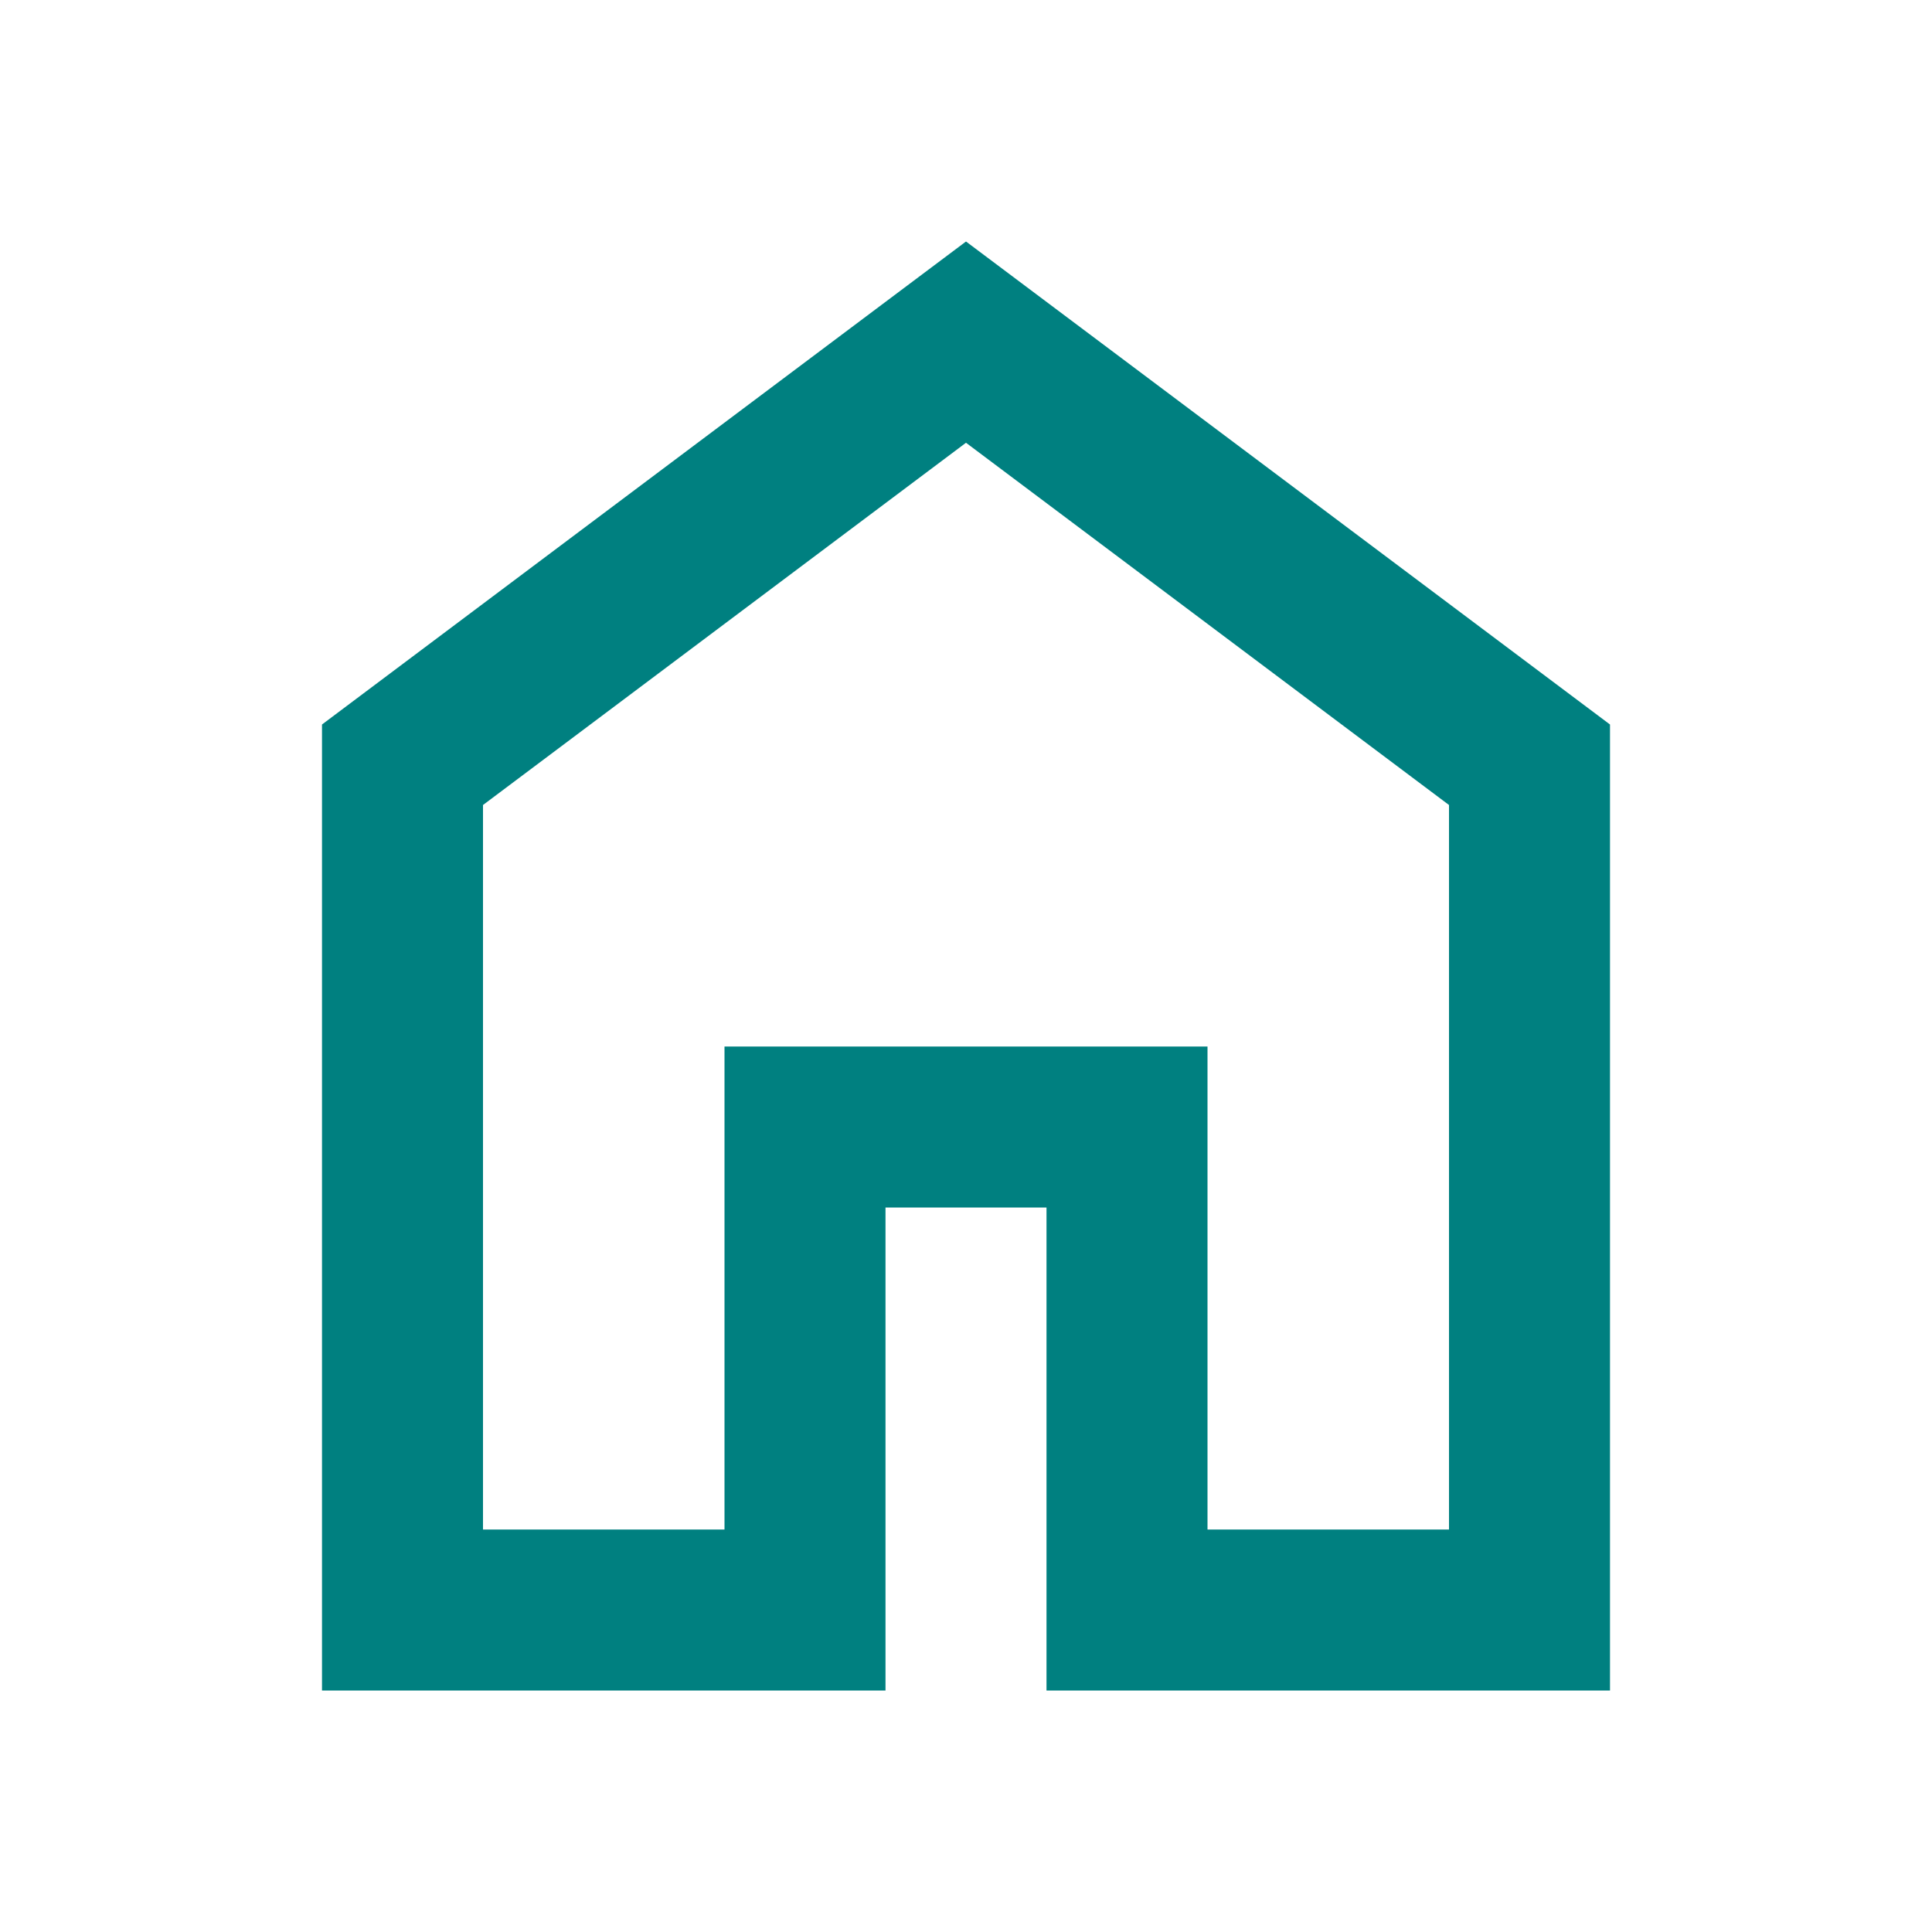 <svg xmlns="http://www.w3.org/2000/svg" height="24" viewBox="0 -960 960 960" width="24" fill="#008080"><path d="M240-200h120v-240h240v240h120v-360L480-740 240-560v360Zm-80 80v-480l320-240 320 240v480H520v-240h-80v240H160Zm320-350Z"/></svg>